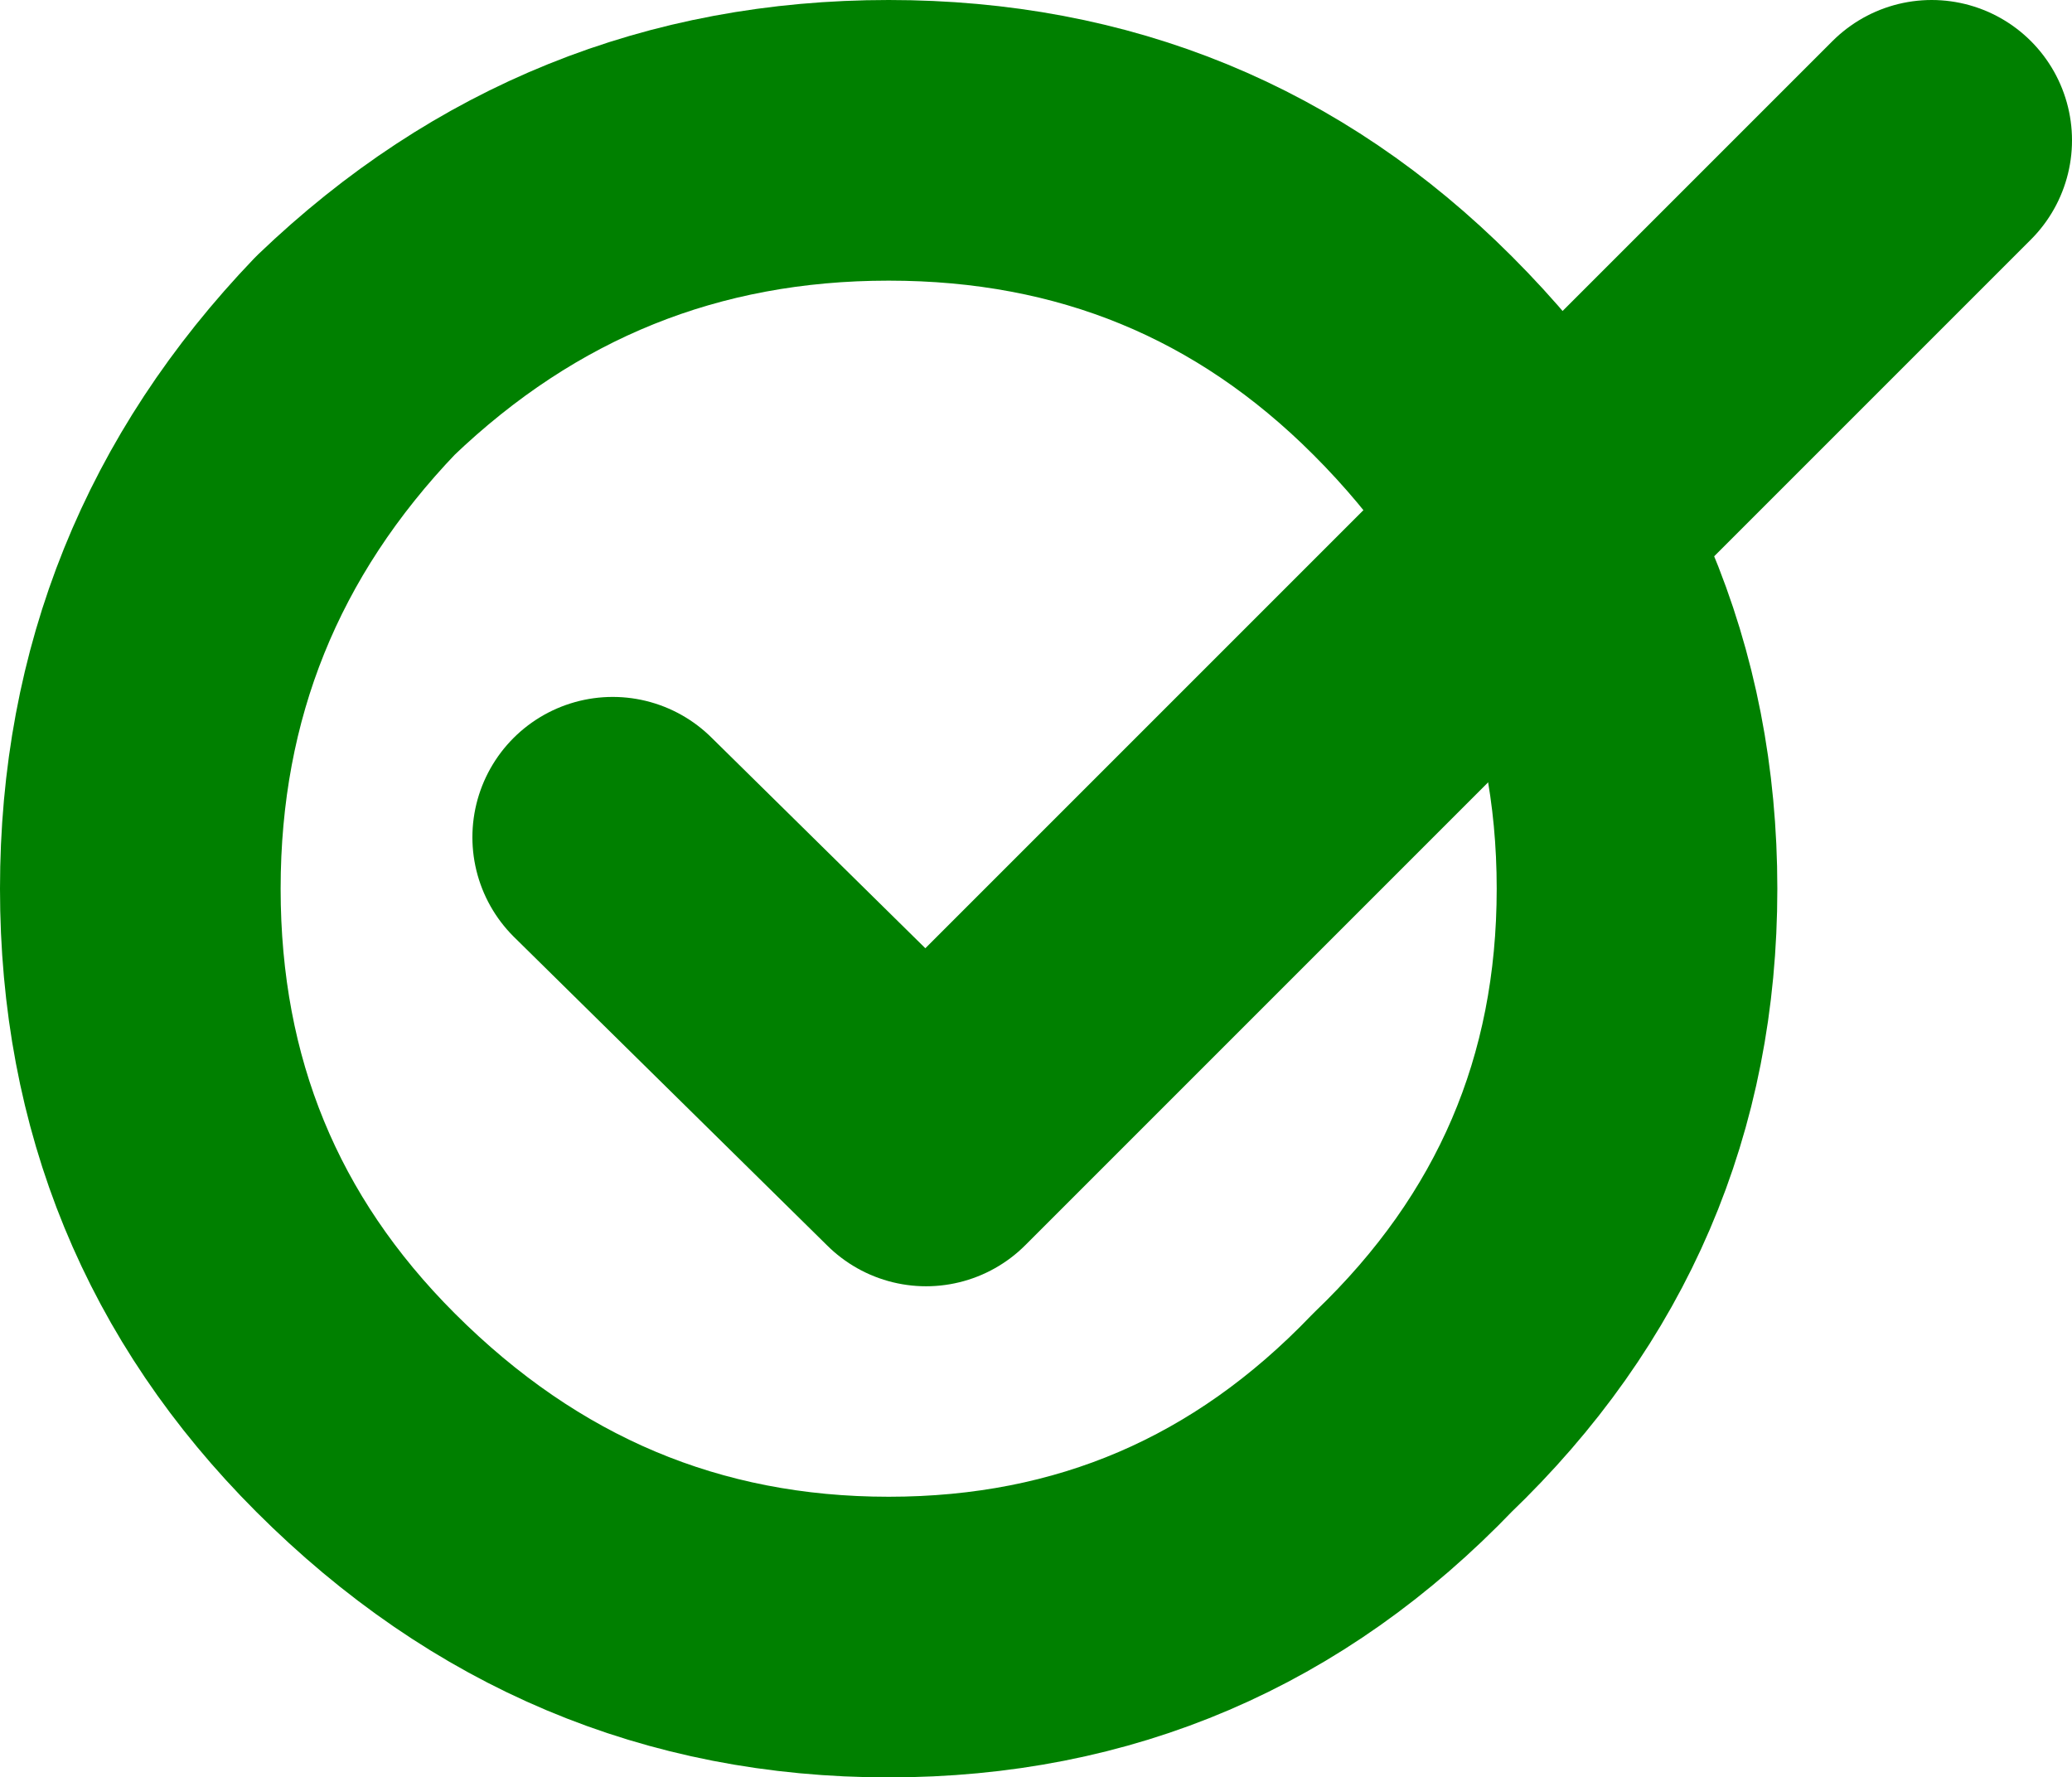 <?xml version="1.0" encoding="UTF-8" standalone="no"?>
<svg xmlns:ffdec="https://www.free-decompiler.com/flash" xmlns:xlink="http://www.w3.org/1999/xlink" ffdec:objectType="shape" height="19.0px" width="22.15px" xmlns="http://www.w3.org/2000/svg">
  <g transform="matrix(1.0, 0.0, 0.0, 1.0, 11.1, 9.5)">
    <path d="M6.4 0.0 Q6.4 3.3 4.0 5.6 1.7 8.0 -1.6 8.0 -4.9 8.0 -7.3 5.6 -9.6 3.3 -9.6 0.0 -9.6 -3.3 -7.3 -5.7 -4.9 -8.0 -1.6 -8.0 1.7 -8.0 4.0 -5.7 6.4 -3.3 6.4 0.0 Z" fill="none" stroke="green" stroke-linecap="round" stroke-linejoin="round" stroke-width="3.0"/>
    <path d="M-4.55 -0.55 L-1.2 2.75 9.55 -8.0" fill="none" stroke="green" stroke-linecap="round" stroke-linejoin="round" stroke-width="3.0"/>
  </g>
</svg>
